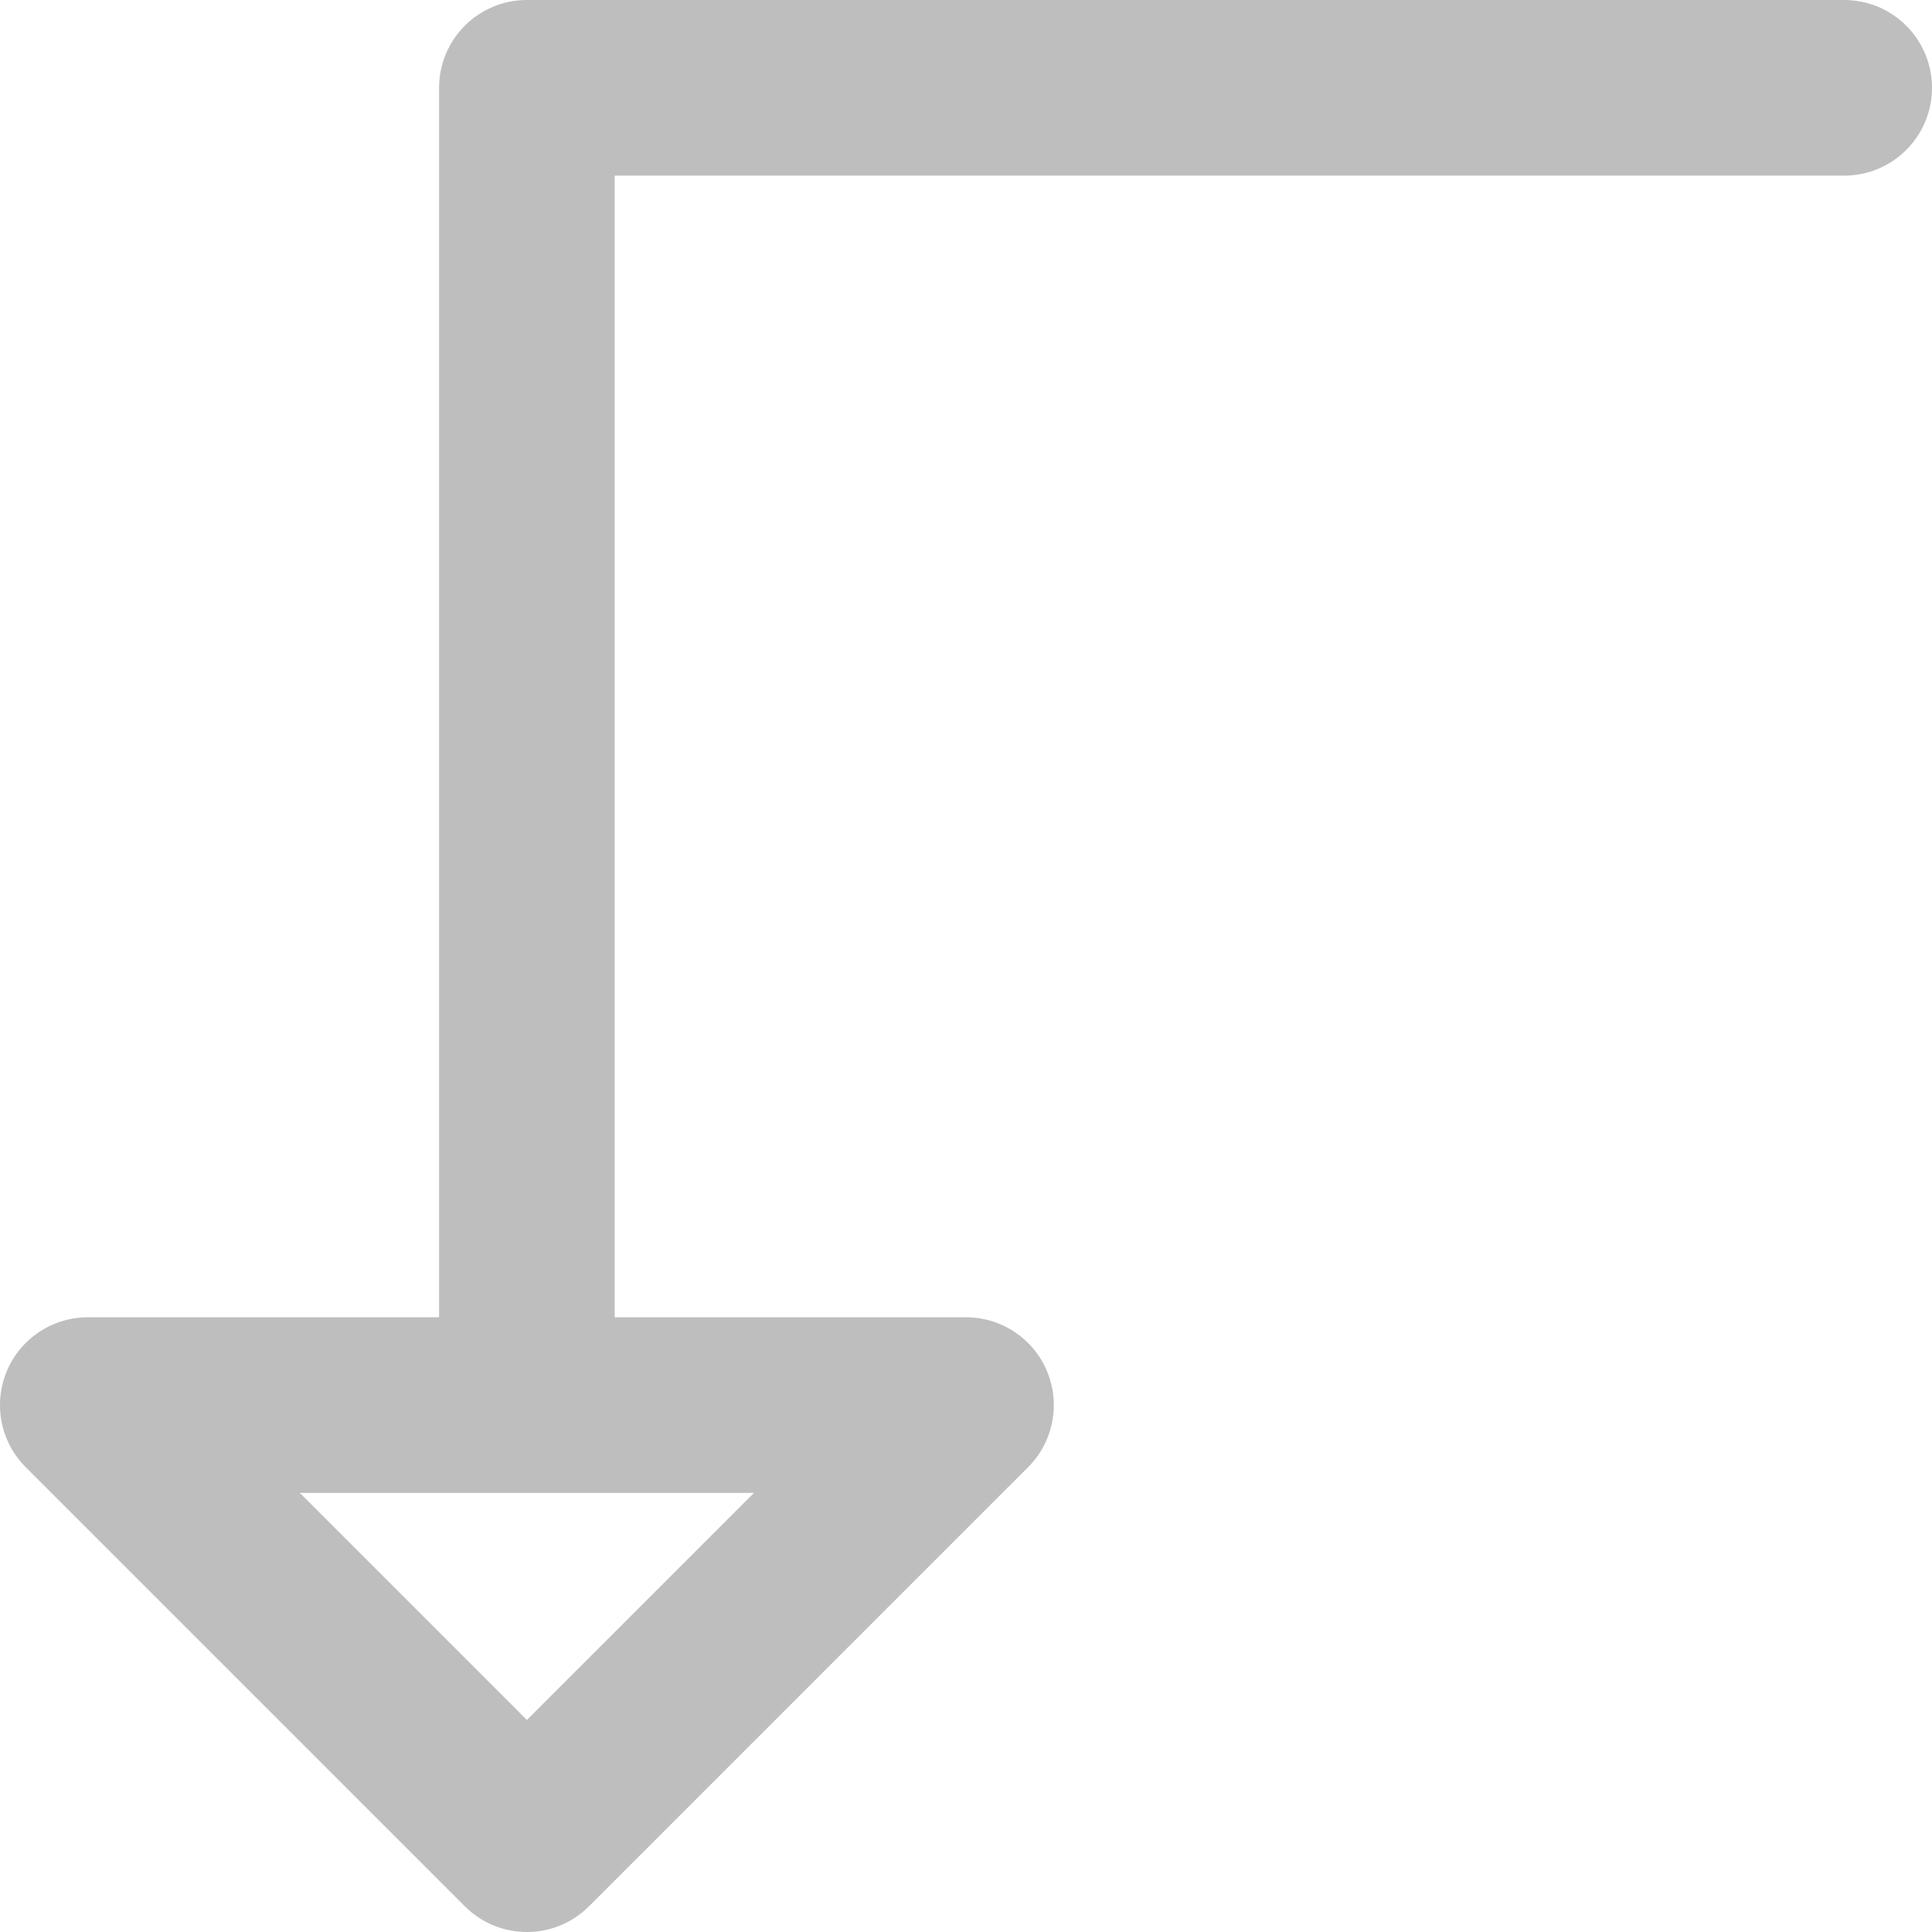 <?xml version="1.0" encoding="UTF-8" standalone="no"?>
<svg
   xmlns:dc="http://purl.org/dc/elements/1.1/"
   xmlns:cc="http://creativecommons.org/ns#"
   xmlns:rdf="http://www.w3.org/1999/02/22-rdf-syntax-ns#"
   xmlns:svg="http://www.w3.org/2000/svg"
   xmlns="http://www.w3.org/2000/svg"
   xmlns:sodipodi="http://sodipodi.sourceforge.net/DTD/sodipodi-0.dtd"
   xmlns:inkscape="http://www.inkscape.org/namespaces/inkscape"
   version="1.1"
   id="Layer_1"
   x="0px"
   y="0px"
   viewBox="0 0 330 330"
   style="enable-background:new 0 0 330 330;"
   xml:space="preserve"
   sodipodi:docname="left-arrow.svg"
   inkscape:version="1.0 (4035a4f, 2020-05-01)"><defs
   id="defs867" /><sodipodi:namedview
   inkscape:document-rotation="0"
   pagecolor="#ffffff"
   bordercolor="#666666"
   borderopacity="1"
   objecttolerance="10"
   gridtolerance="10"
   guidetolerance="10"
   inkscape:pageopacity="0"
   inkscape:pageshadow="2"
   inkscape:window-width="1387"
   inkscape:window-height="844"
   id="namedview865"
   showgrid="false"
   inkscape:zoom="1.6518455"
   inkscape:cx="120.02929"
   inkscape:cy="150.23969"
   inkscape:window-x="119"
   inkscape:window-y="23"
   inkscape:window-maximized="0"
   inkscape:current-layer="Layer_1" />
<path
   style="fill:#bebebe;fill-opacity:1"
   id="XMLID_19_"
   d="M 74.998,15 V 225 h -60 c -6.067,0 -11.537,3.654 -13.858,9.26 -2.32,5.602 -1.038,12.057 3.252,16.347 l 75,75 c 5.858,5.858 15.355,5.858 21.213,0 l 75,-75 c 2.87,-2.869 4.394,-6.706 4.394,-10.609 0,-1.933 -0.373,-3.882 -1.142,-5.737 -2.322,-5.605 -7.792,-9.26 -13.858,-9.26 h -60 V 30.001 h 210 c 8.284,0 15,-6.716 15,-15 0,-8.284 -6.716,-15 -15,-15 H 89.998 c -8.284,-9.99998346e-4 -15,6.715 -15,14.999 z m 53.787,240 -38.787,38.787 -38.787,-38.787 z" />
<g
   id="g834"
   transform="rotate(-90)">
</g>
<g
   id="g836"
   transform="rotate(-90)">
</g>
<g
   id="g838"
   transform="rotate(-90)">
</g>
<g
   id="g840"
   transform="rotate(-90)">
</g>
<g
   id="g842"
   transform="rotate(-90)">
</g>
<g
   id="g844"
   transform="rotate(-90)">
</g>
<g
   id="g846"
   transform="rotate(-90)">
</g>
<g
   id="g848"
   transform="rotate(-90)">
</g>
<g
   id="g850"
   transform="rotate(-90)">
</g>
<g
   id="g852"
   transform="rotate(-90)">
</g>
<g
   id="g854"
   transform="rotate(-90)">
</g>
<g
   id="g856"
   transform="rotate(-90)">
</g>
<g
   id="g858"
   transform="rotate(-90)">
</g>
<g
   id="g860"
   transform="rotate(-90)">
</g>
<g
   id="g862"
   transform="rotate(-90)">
</g>
</svg>
